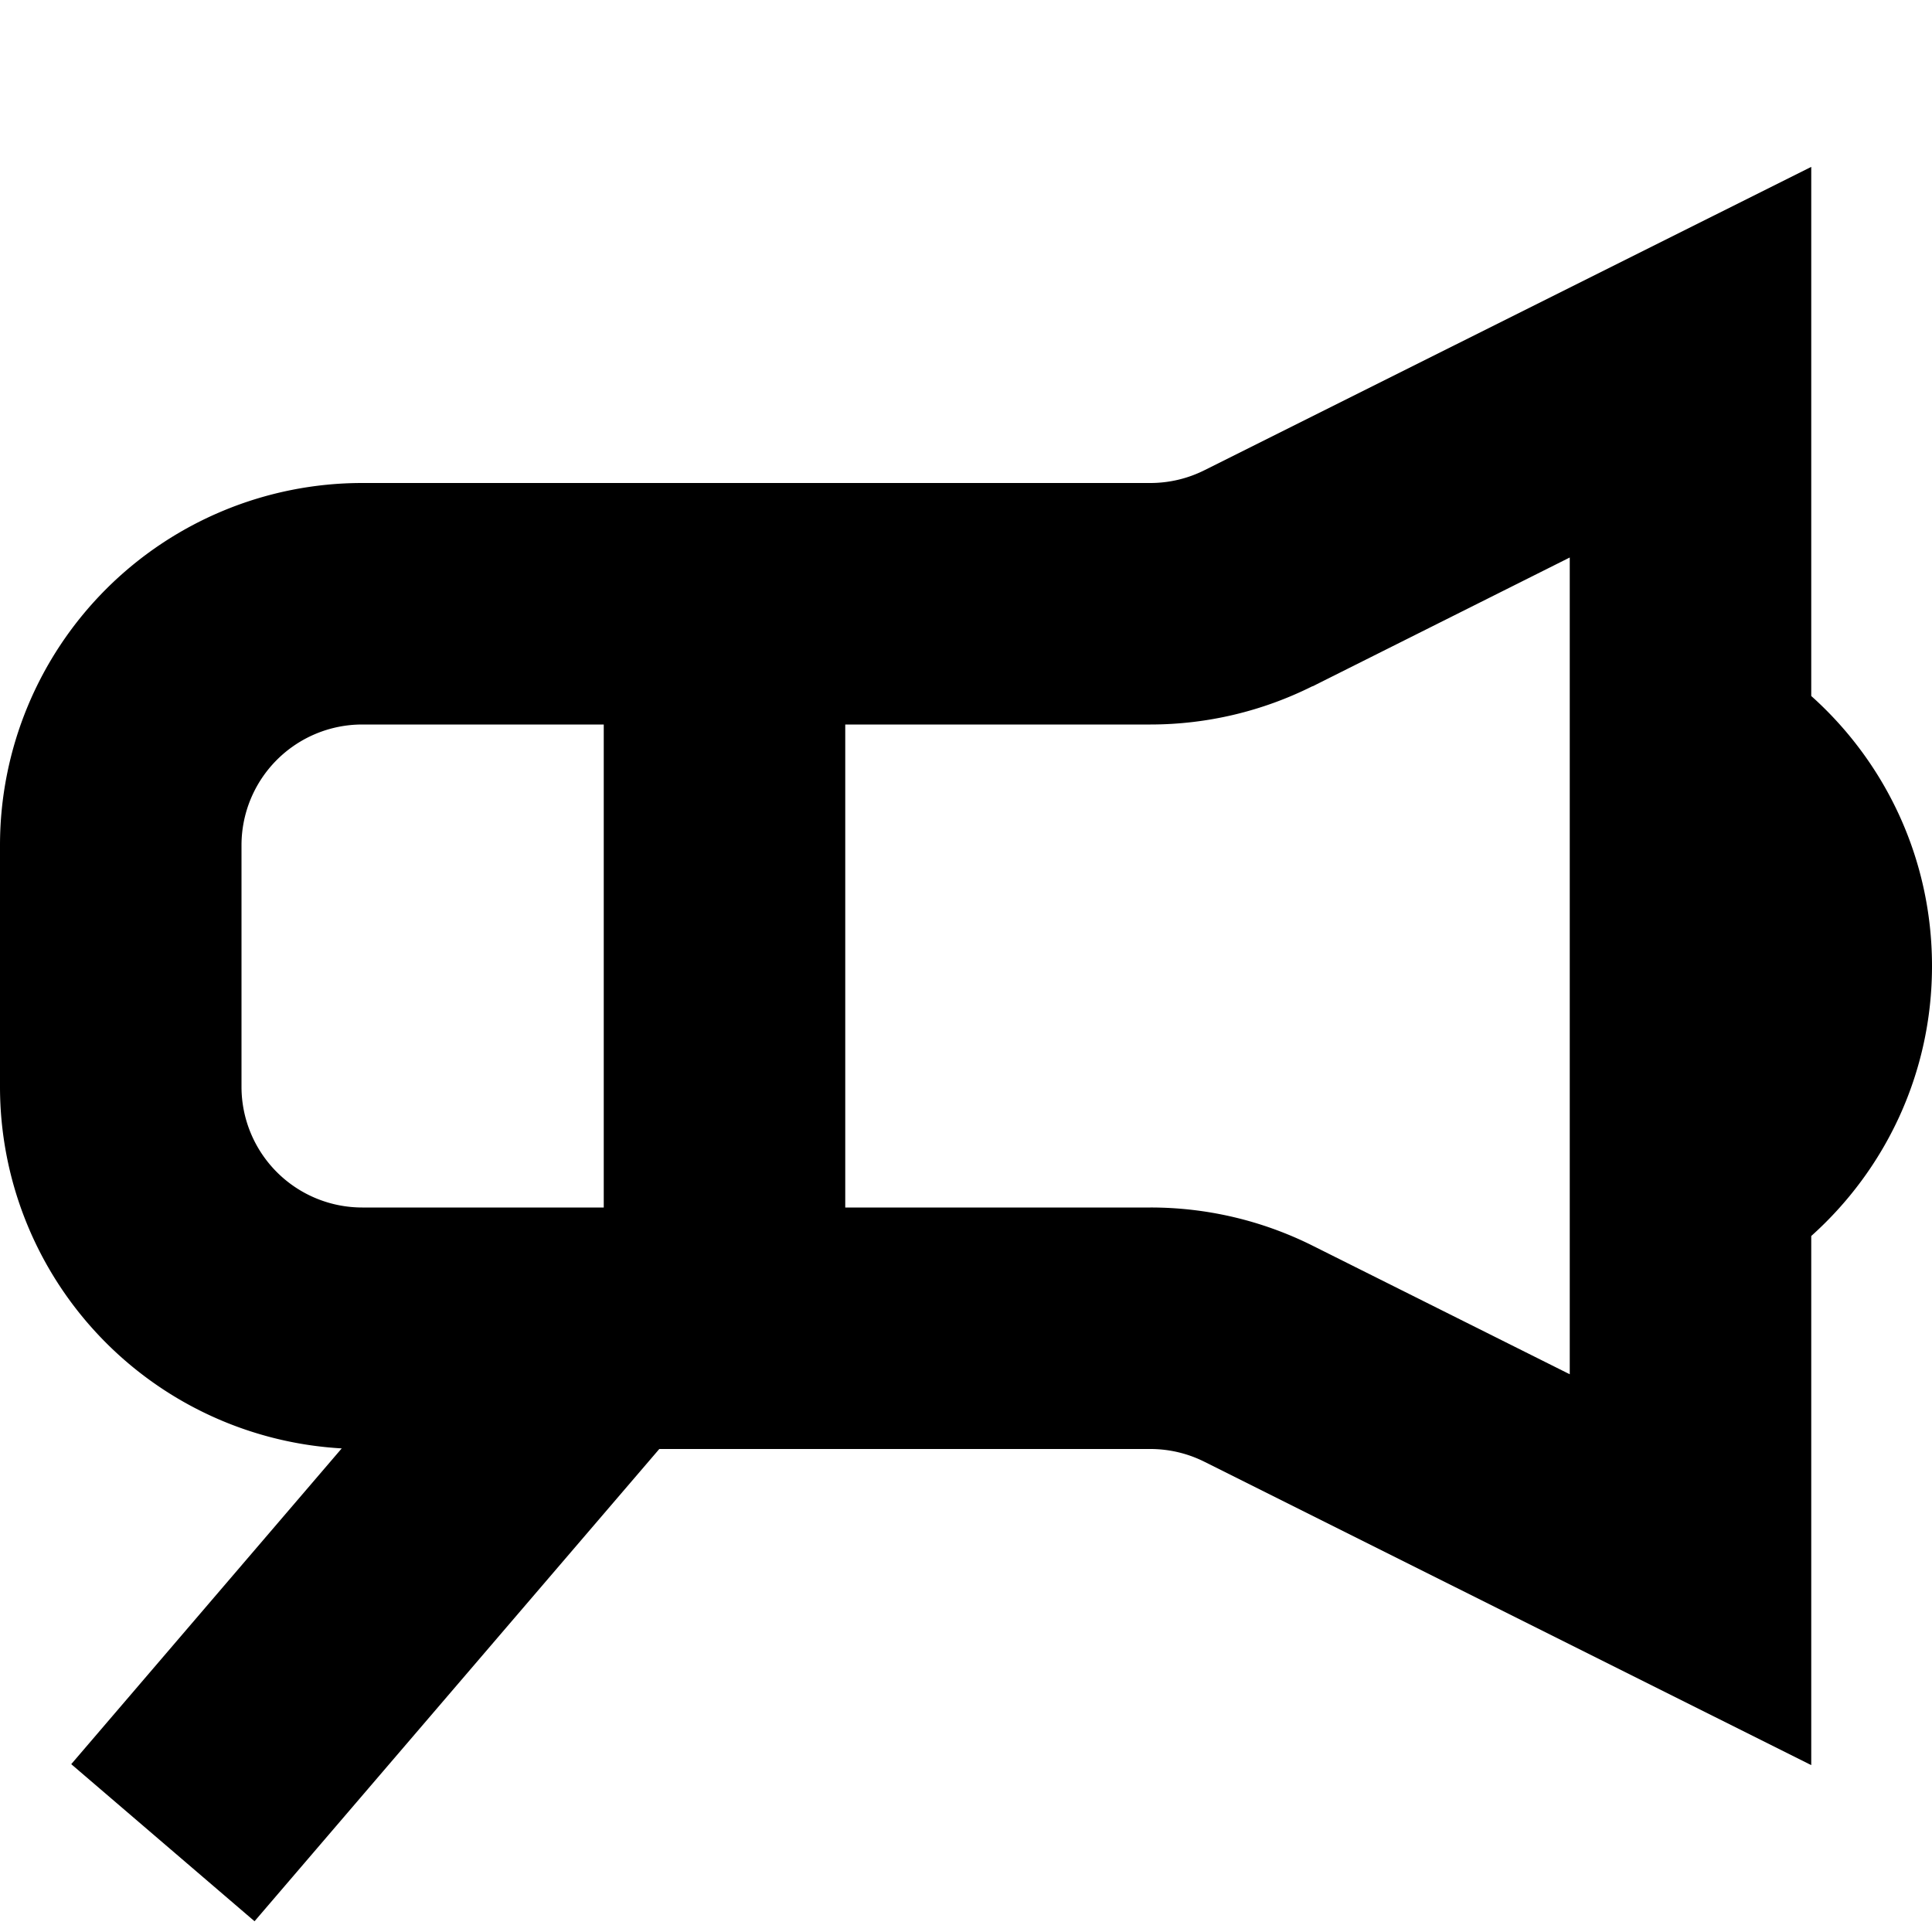 <svg xmlns="http://www.w3.org/2000/svg" width="16" height="16" fill="currentColor" viewBox="0 0 16 16">
  <path d="M15 5.764V1.382L9.975 3.894A1 1 0 0 1 9.528 4H3a3 3 0 0 0-3 3v2a3 3 0 0 0 2.83 2.995L.59 14.61l1.518 1.301L5.46 12h4.068a1 1 0 0 1 .447.106L15 14.618v-4.382c.614-.55 1-1.347 1-2.236 0-.888-.386-1.687-1-2.236Zm-4.13-.08L13 4.617v6.764l-2.13-1.065A3 3 0 0 0 9.527 10H7V6h2.528a3 3 0 0 0 1.341-.317ZM5 6v4H3a1 1 0 0 1-1-1V7a1 1 0 0 1 1-1h2Z"/>
</svg>
